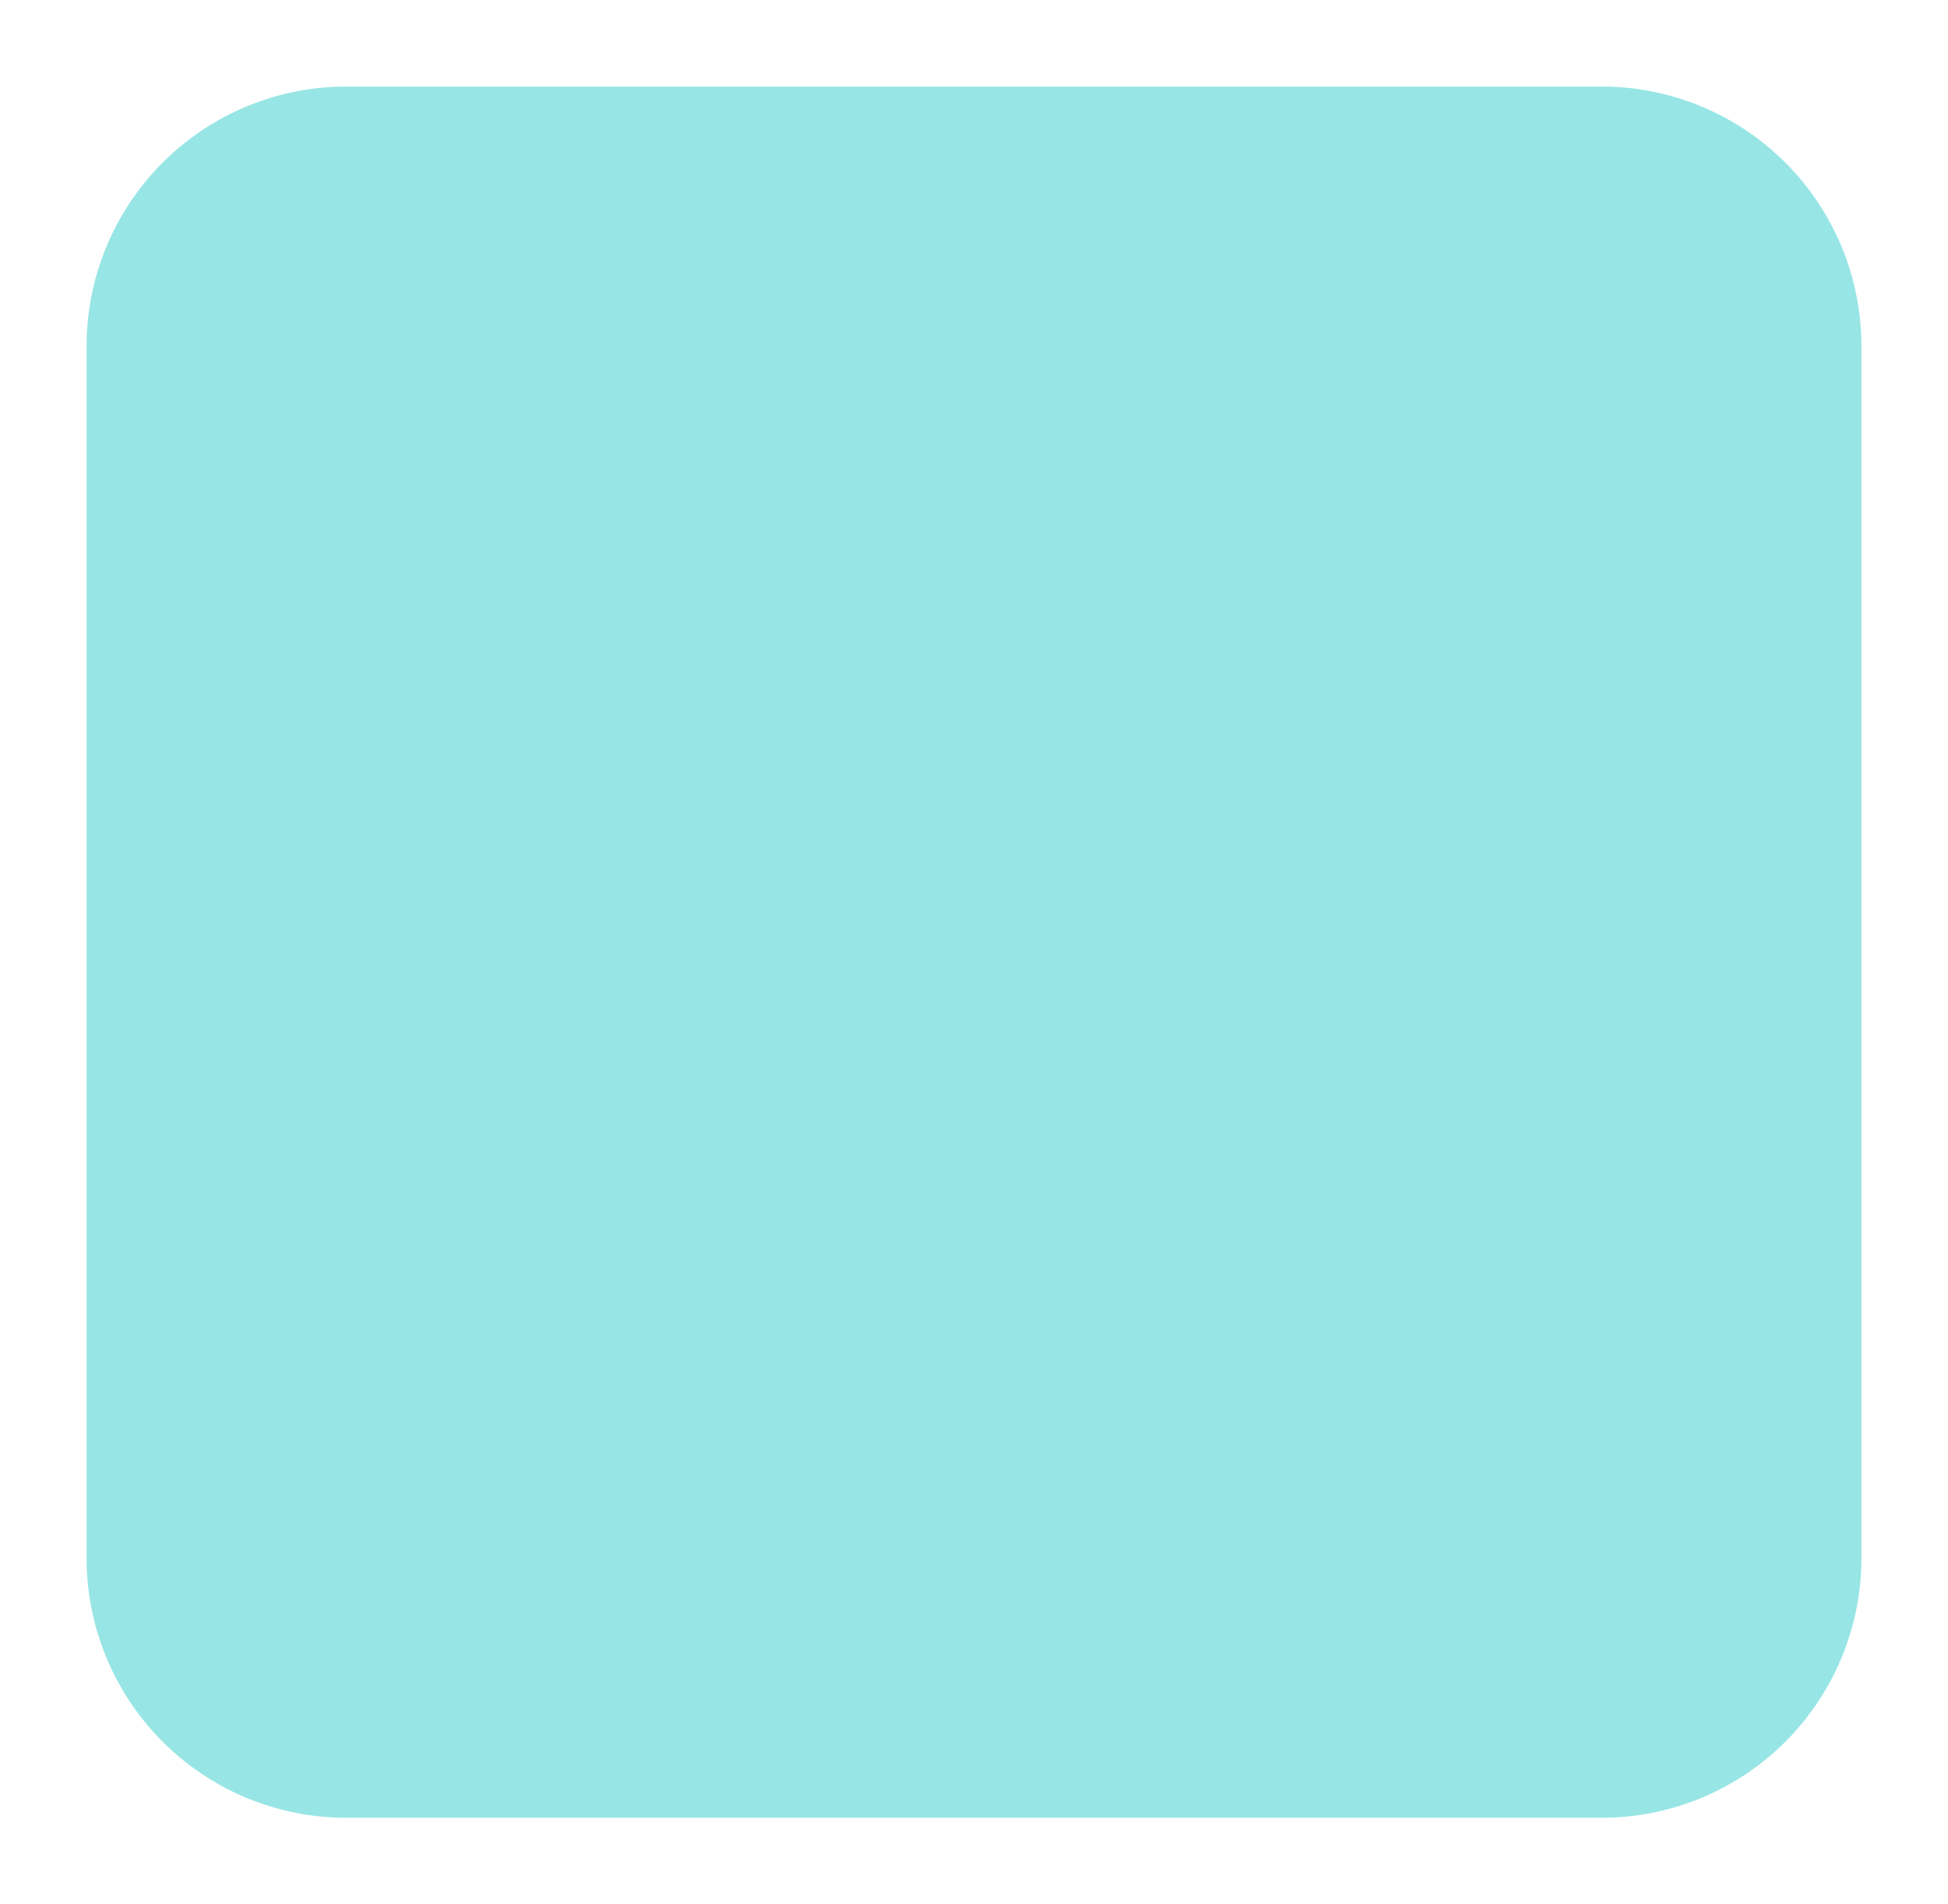 ﻿<?xml version="1.0" encoding="utf-8"?>
<svg version="1.1" width="45px" height="44px" xmlns:xlink="http://www.w3.org/1999/xlink" xmlns="http://www.w3.org/2000/svg">
  <g transform="translate(-104 -252 )">
    <path d="M 106 260  A 6 6 0 0 1 112 254 L 141 254  A 6 6 0 0 1 147 260 L 147 288  A 6 6 0 0 1 141 294 L 112 294  A 6 6 0 0 1 106 288 L 106 260  Z " fill-rule="nonzero" fill="#00bfbf" stroke="none" fill-opacity="0.404" />
  </g>
</svg>